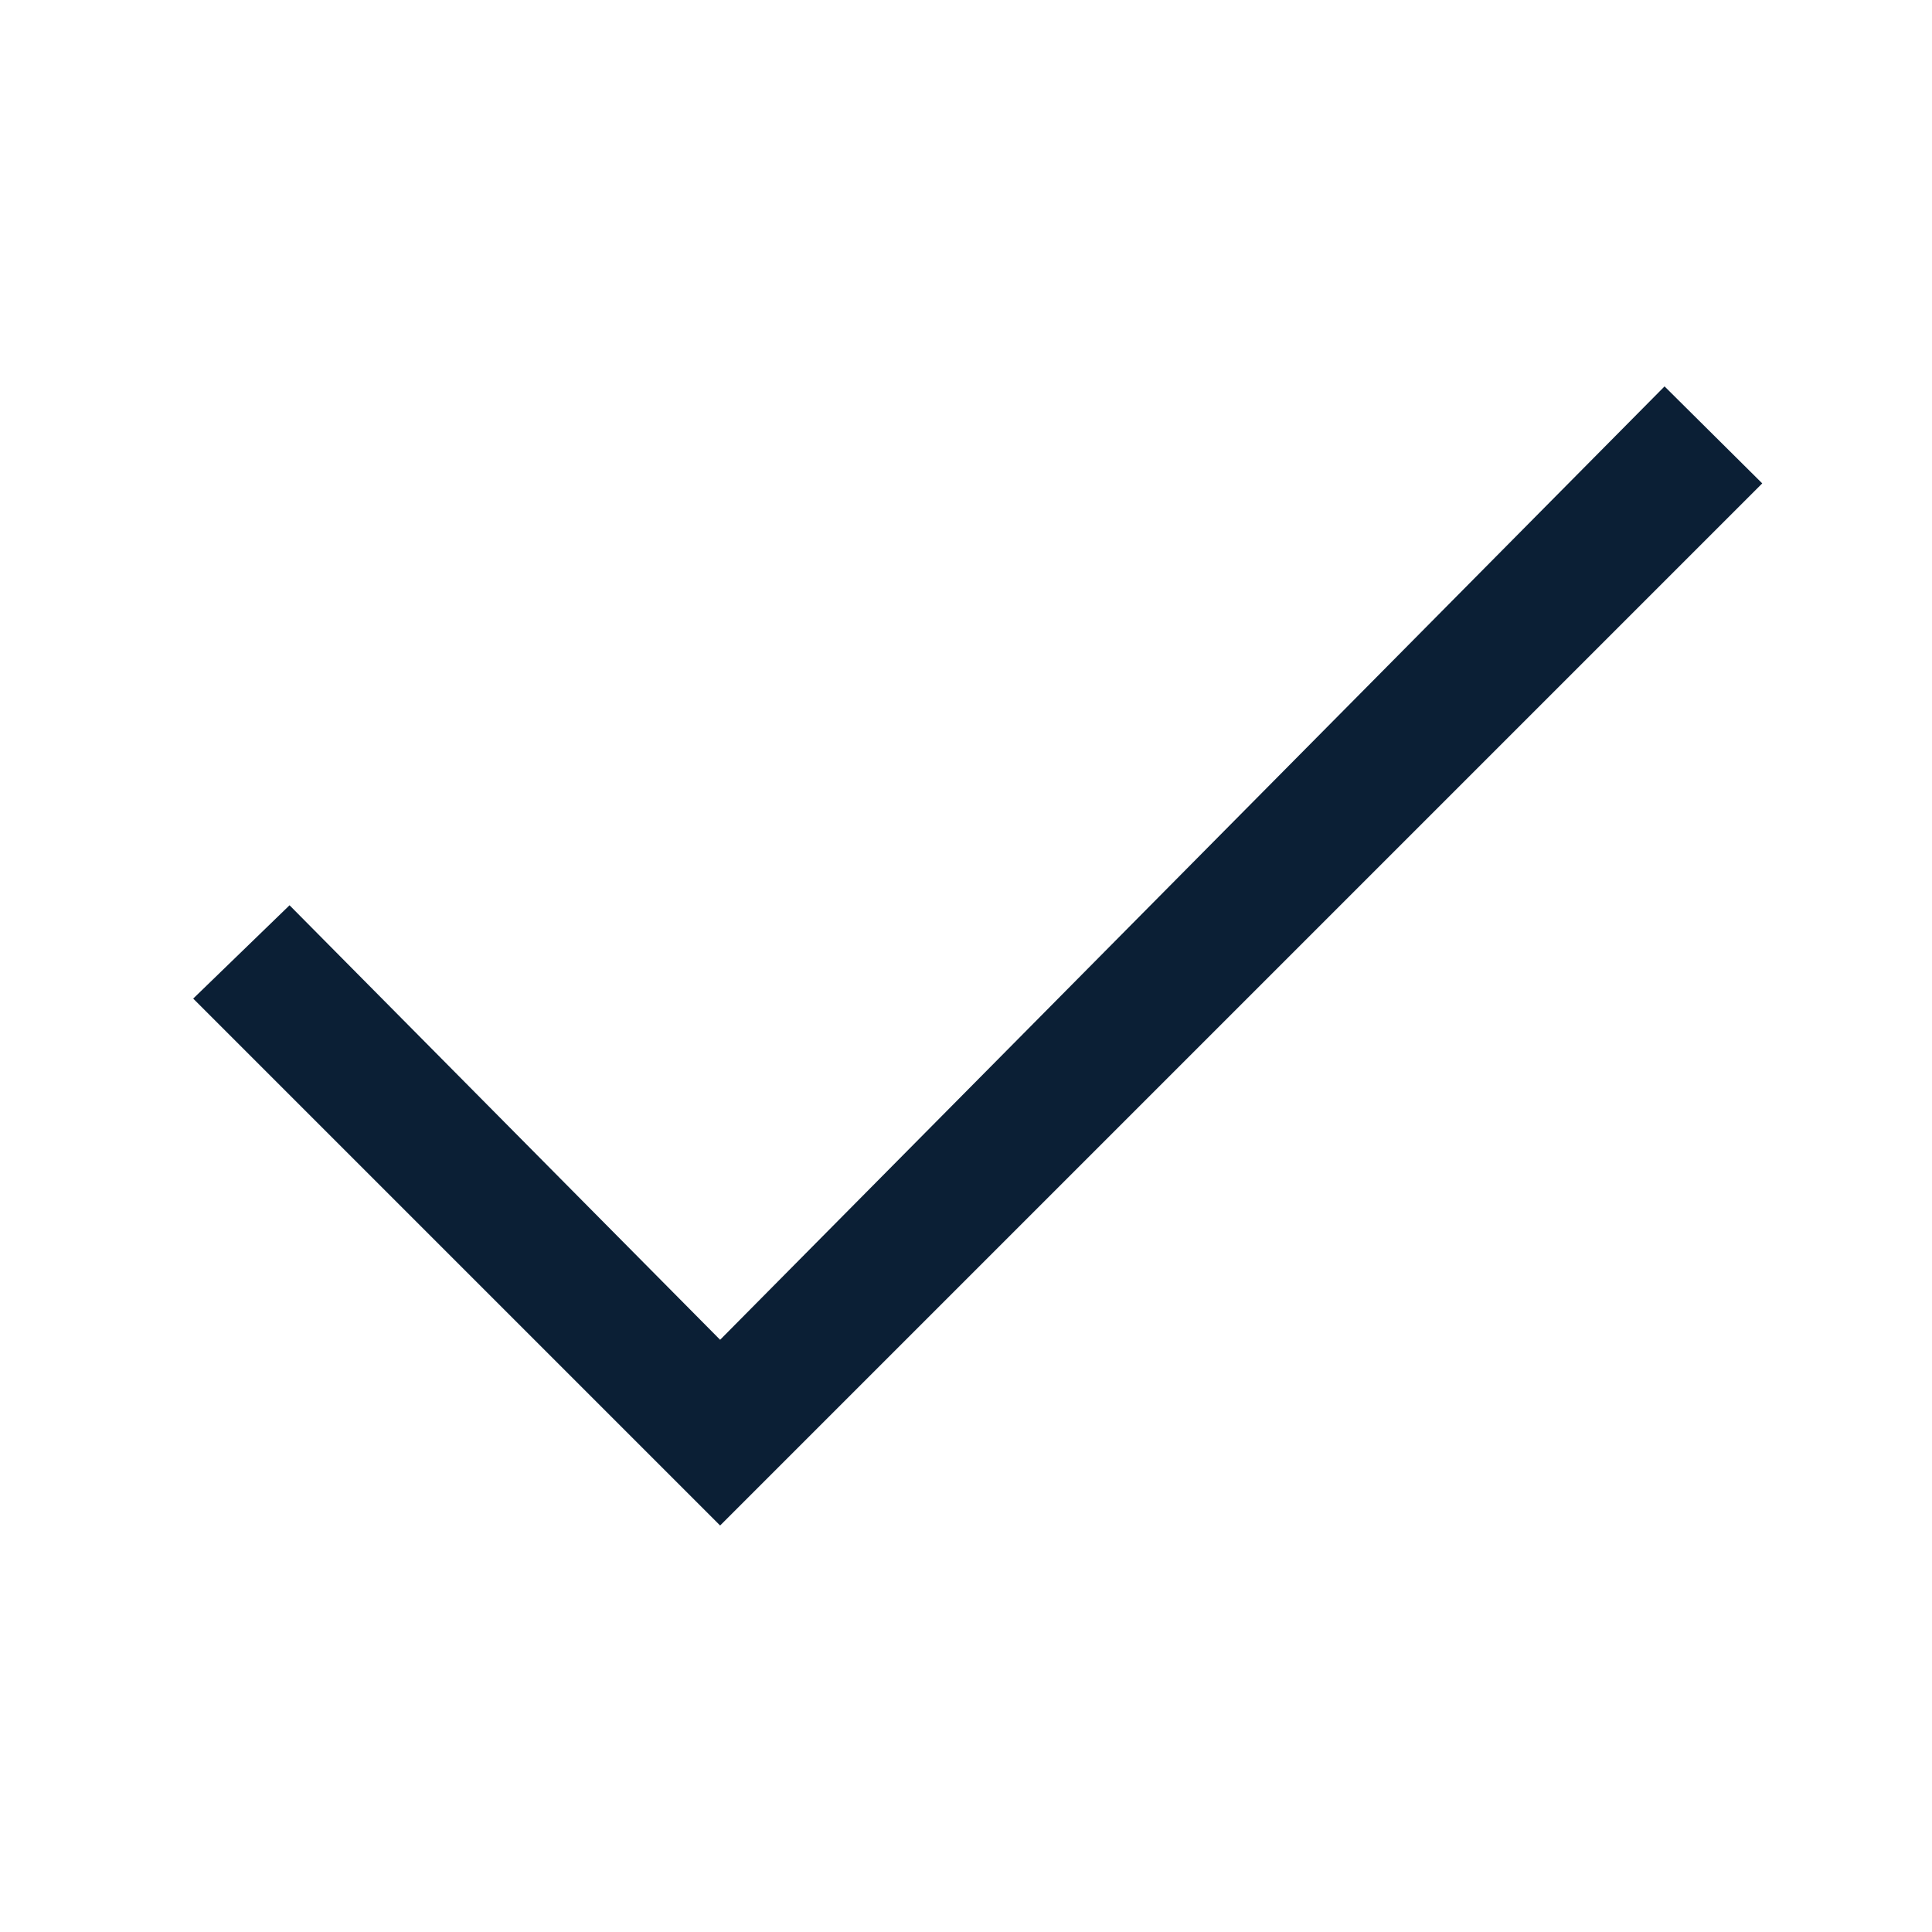 <?xml version="1.0" encoding="UTF-8"?>
<svg width="30px" height="30px" viewBox="0 0 30 30" version="1.1" xmlns="http://www.w3.org/2000/svg" xmlns:xlink="http://www.w3.org/1999/xlink">
    <!-- Generator: Sketch 52.3 (67297) - http://www.bohemiancoding.com/sketch -->
    <title>icon_tick_l_black</title>
    <desc>Created with Sketch.</desc>
    <g id="design" stroke="none" stroke-width="1" fill="none" fill-rule="evenodd">
        <g id="icon_tick_l_black">
            <rect id="_ph_" x="0" y="0" width="30" height="30"></rect>
            <polygon id="Path-257" fill="#0B1F35" points="11.182 20.804 4.496 14.057 3 15.506 11.182 23.688 27.364 7.506 25.847 6"></polygon>
        </g>
    </g>
</svg>